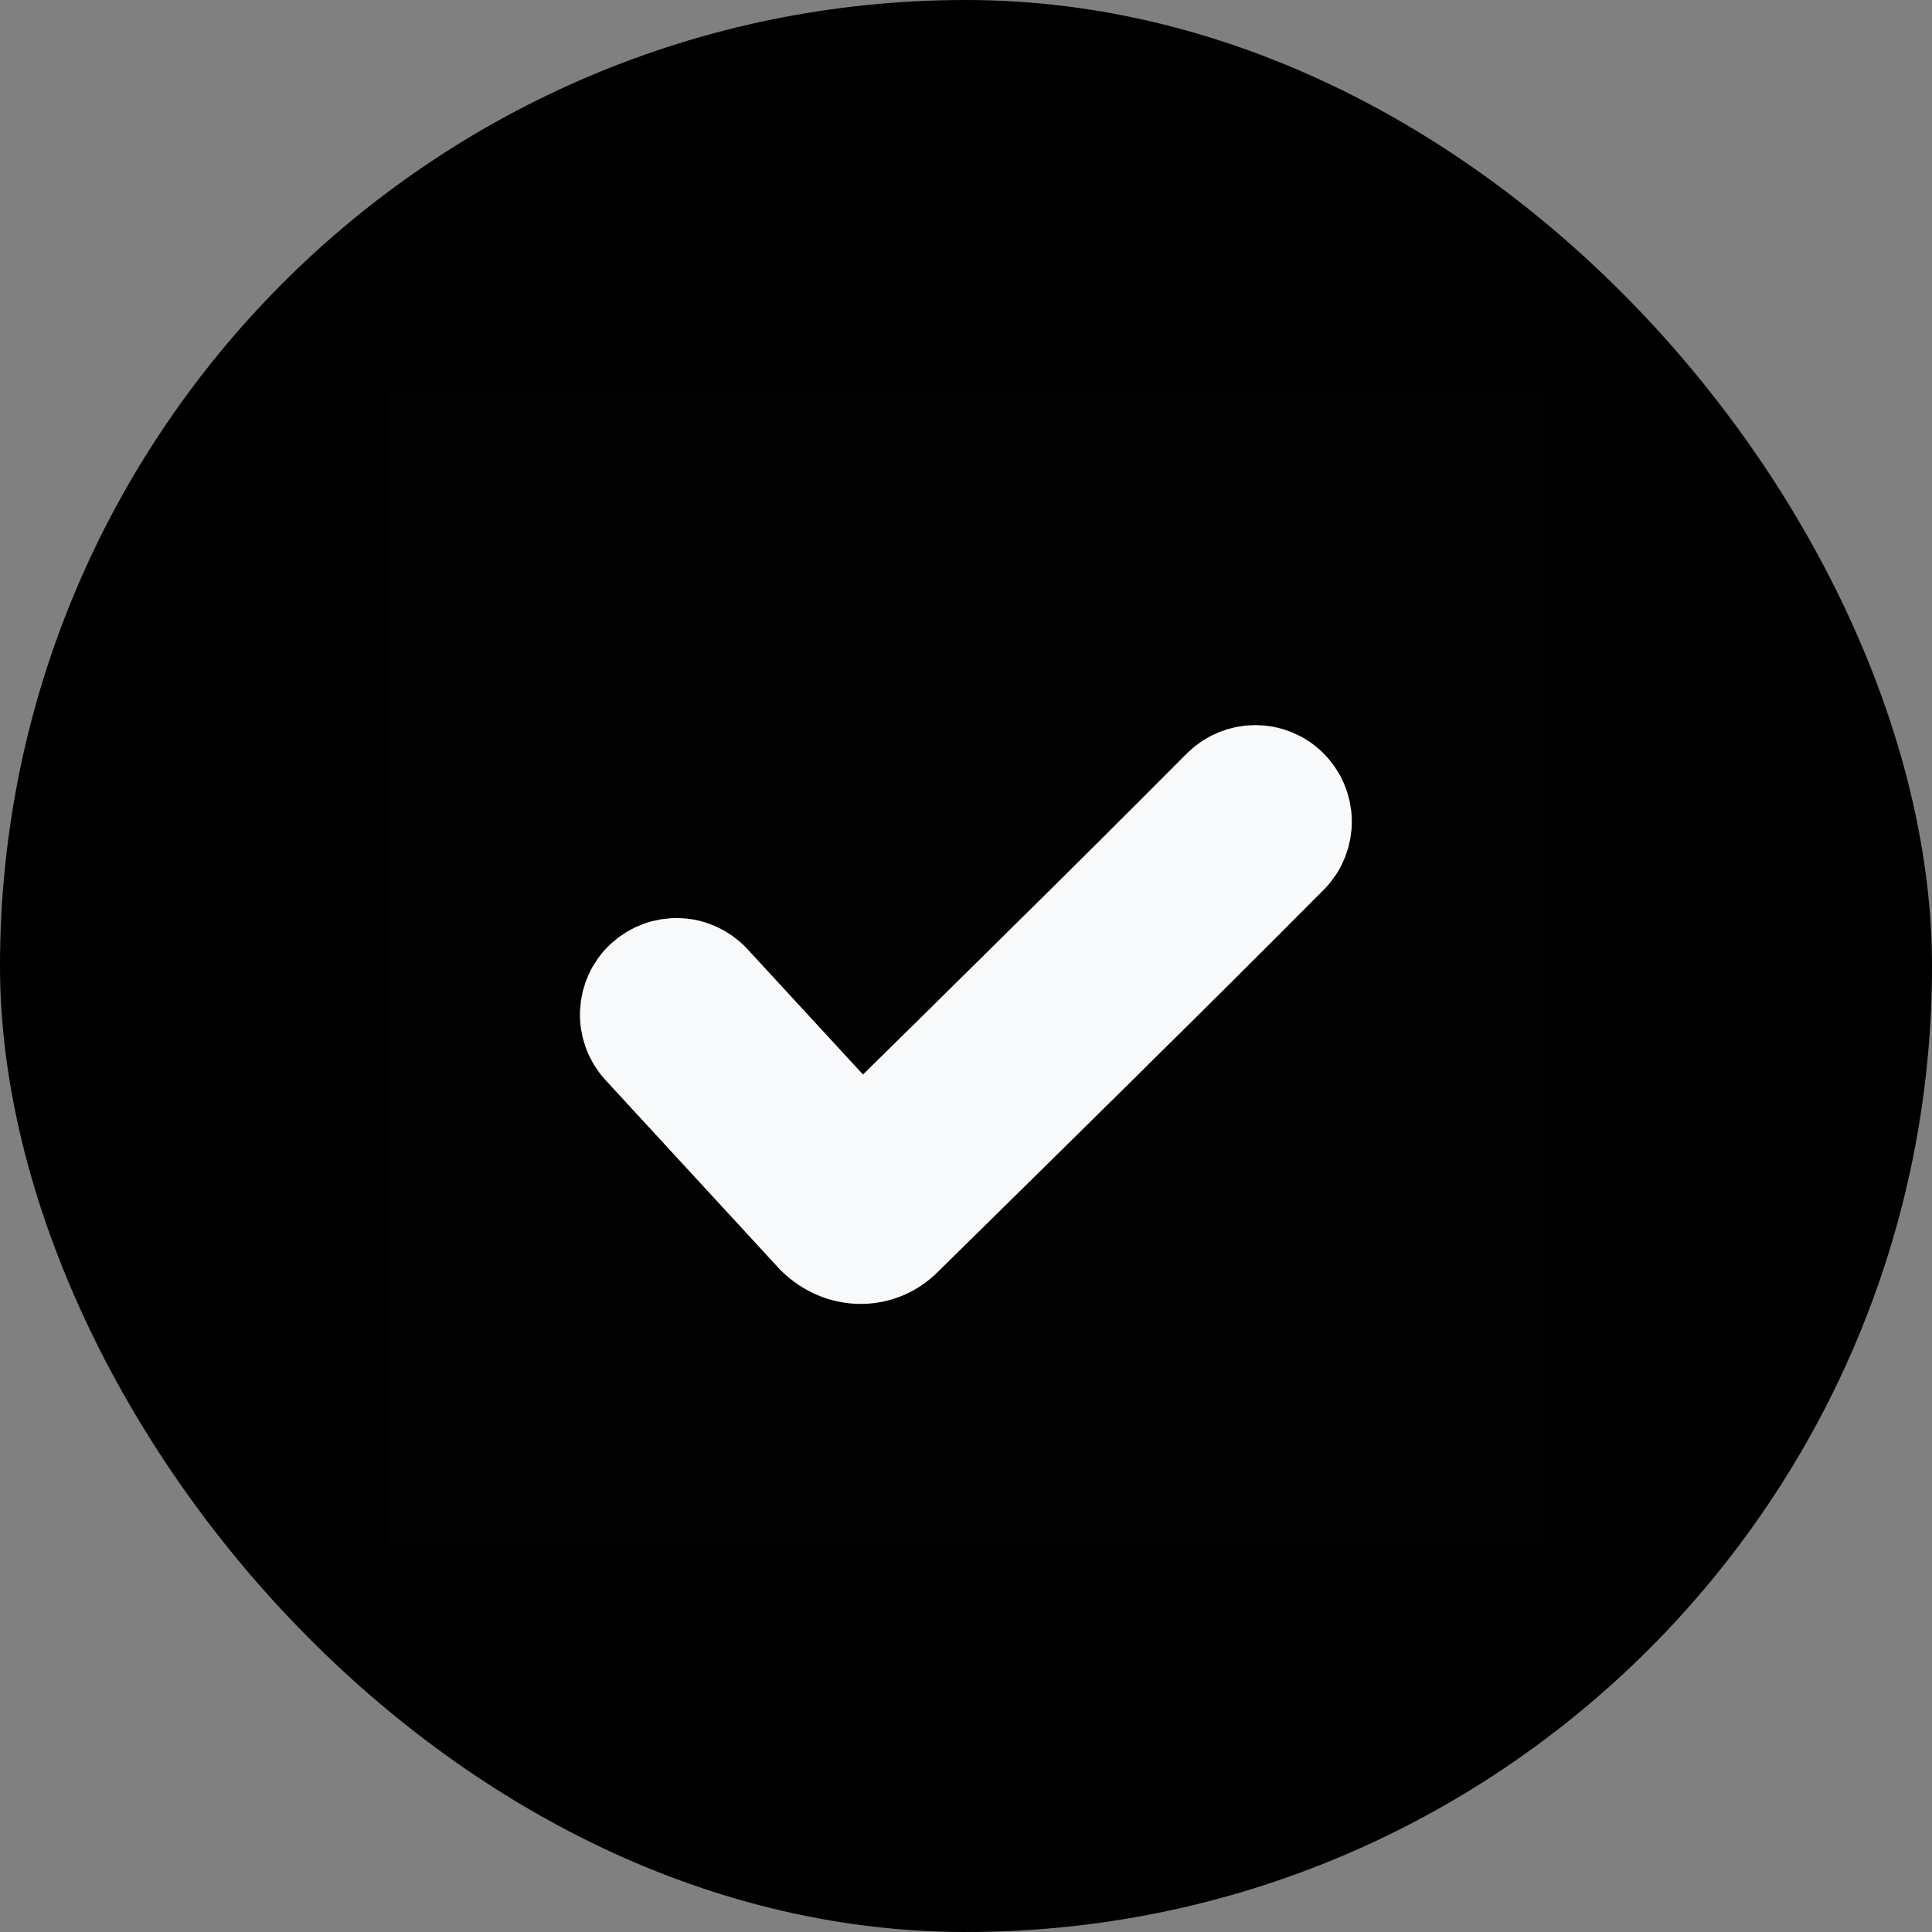 <svg width="1em" height="1em" viewBox="0 0 20 20" fill="none" xmlns="http://www.w3.org/2000/svg">
<rect x="0" y="0" width="20" height="20" fill="#808080" stroke="none"/>
<rect width="20" height="20" rx="10" fill="currentColor"/>
<rect width="12" height="12" transform="translate(4 4)" fill="white" fill-opacity="0.01"/>
<path d="M7.367 10.161C7.277 10.065 7.153 10.008 7.021 10.004C6.889 9.999 6.761 10.047 6.664 10.136C6.567 10.225 6.51 10.349 6.504 10.481C6.498 10.613 6.544 10.741 6.633 10.839L8.438 12.799C8.707 13.062 9.107 13.062 9.355 12.813L9.537 12.634C10.195 11.988 10.851 11.34 11.507 10.693L11.527 10.672C12.14 10.069 12.749 9.461 13.356 8.851C13.447 8.756 13.496 8.629 13.494 8.498C13.492 8.367 13.439 8.242 13.345 8.15C13.252 8.057 13.126 8.006 12.995 8.006C12.864 8.006 12.738 8.057 12.644 8.149C12.04 8.756 11.434 9.36 10.824 9.961L10.804 9.981C10.176 10.603 9.546 11.223 8.916 11.842L7.367 10.161Z" fill="#F8F9FB" stroke="#F8F9FB"/>
</svg>
